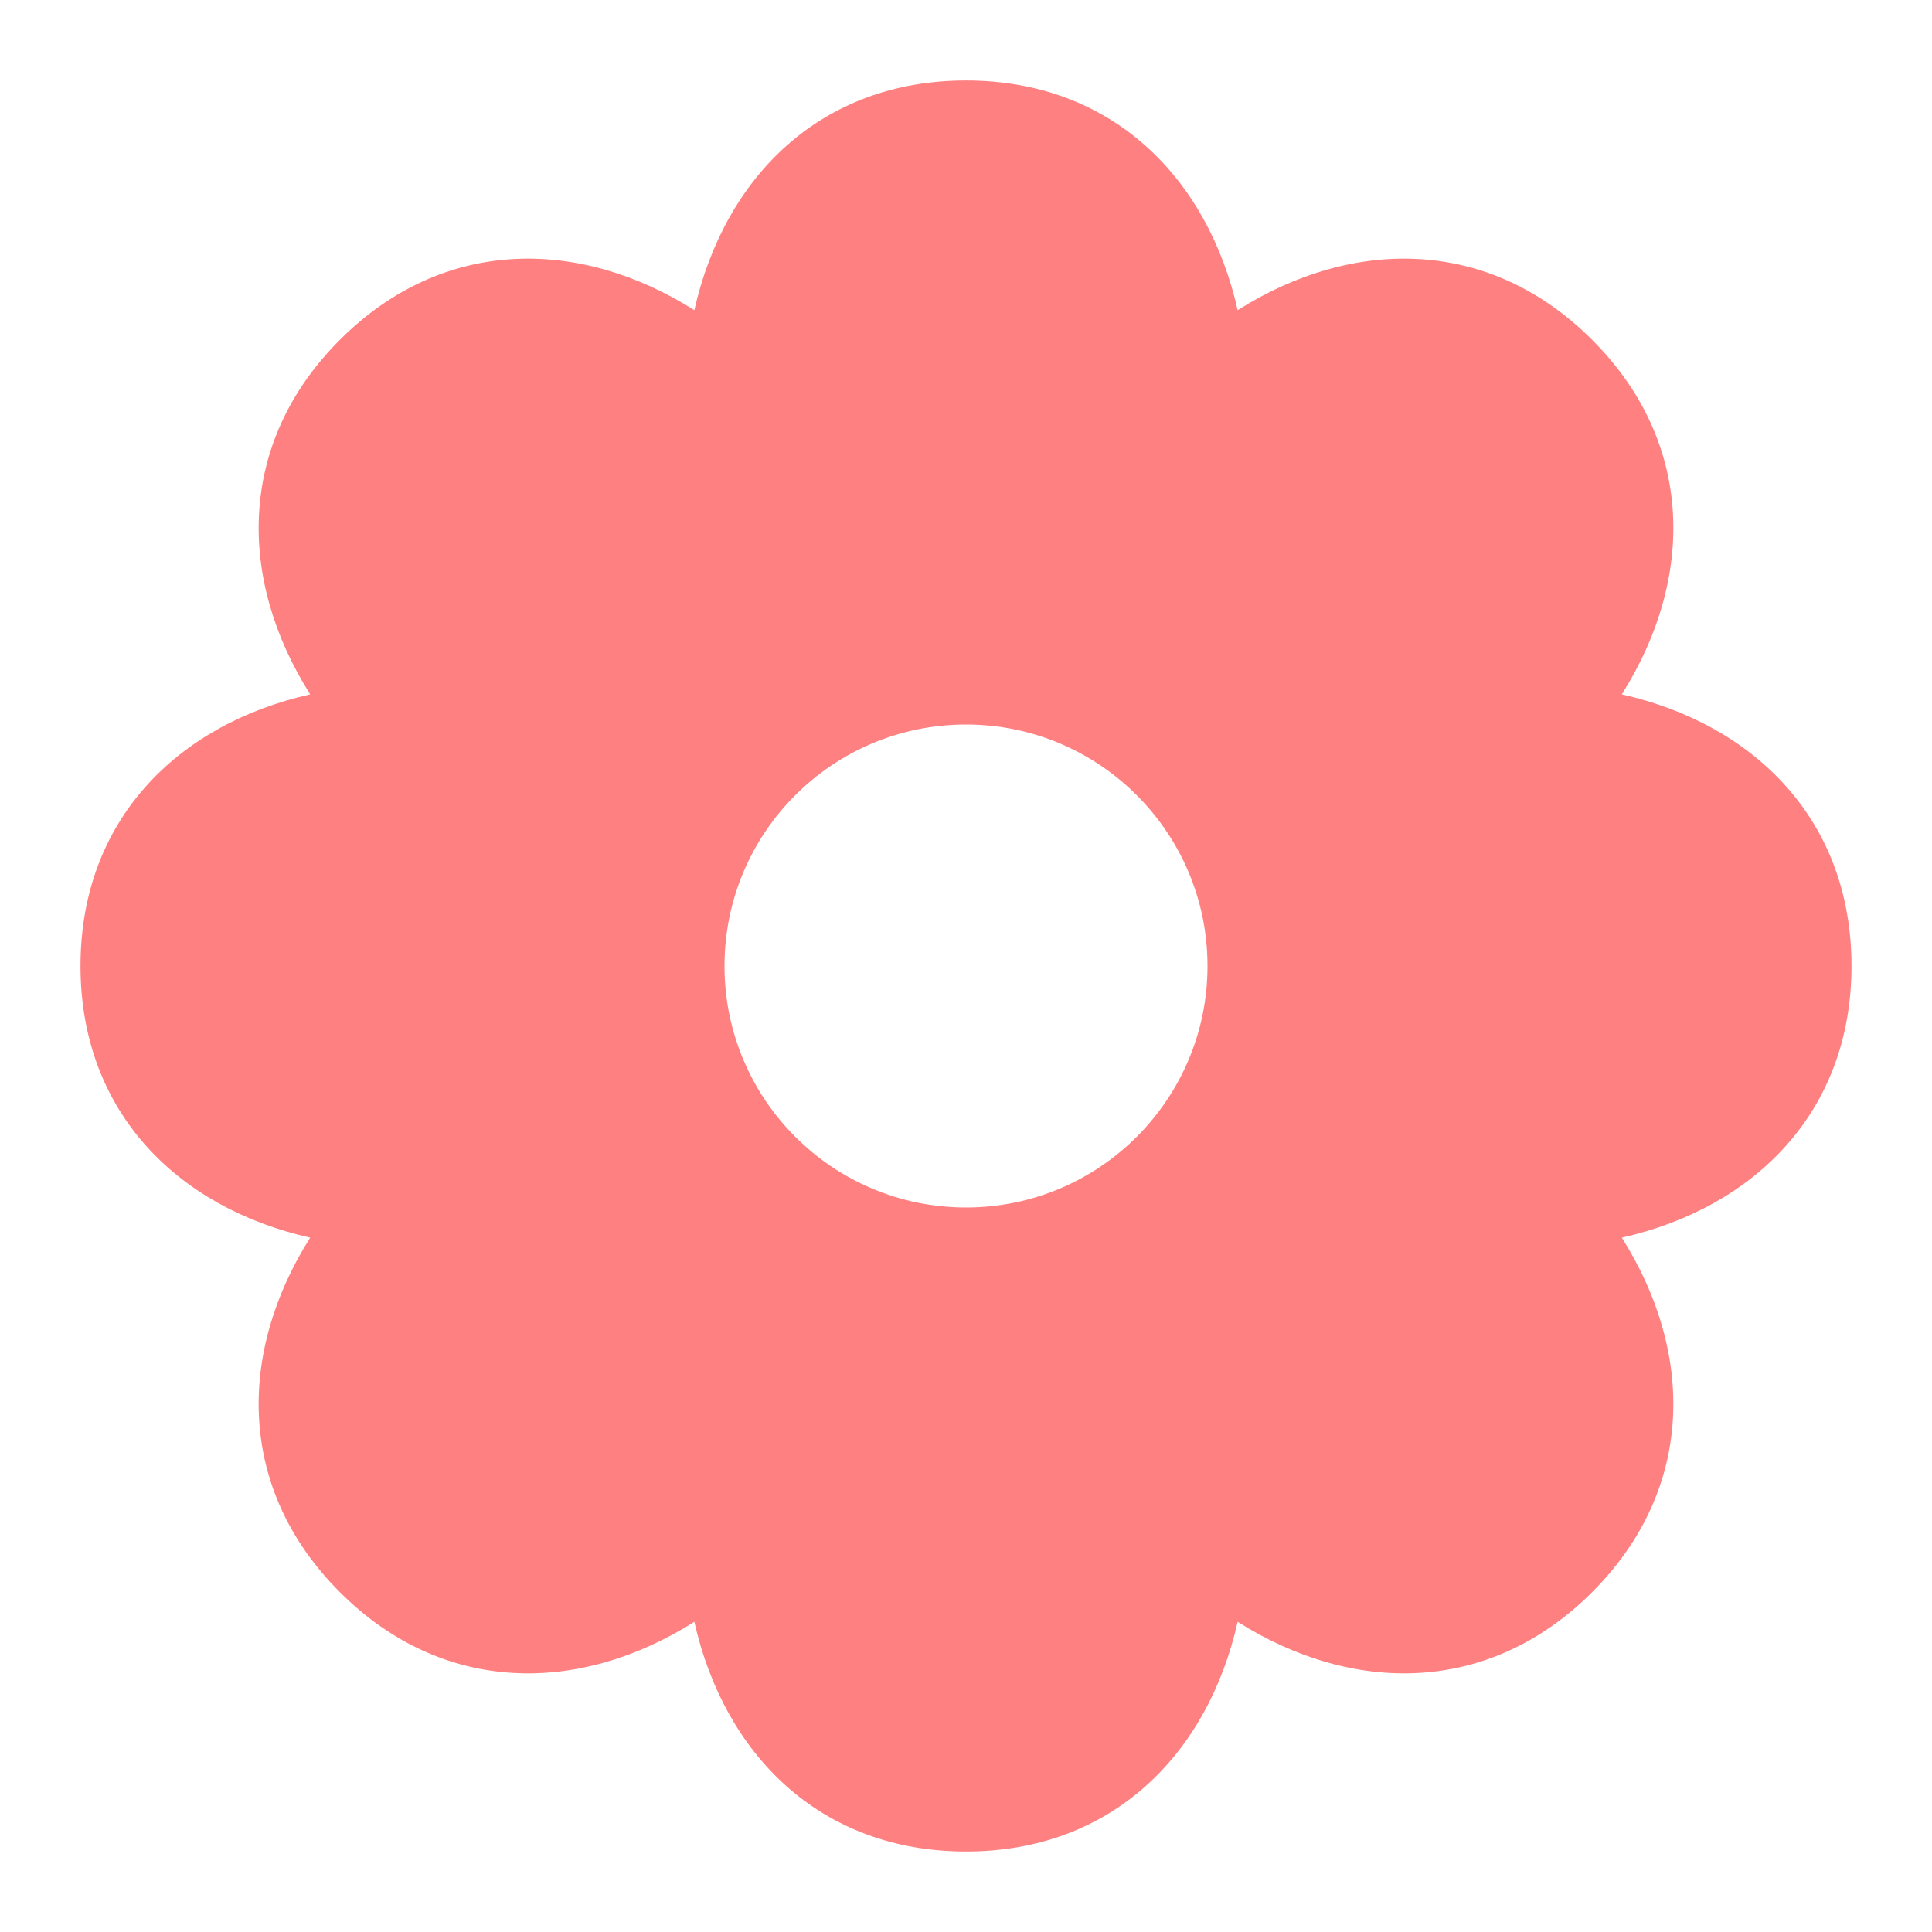<?xml version="1.0" encoding="UTF-8"?><svg id="a" xmlns="http://www.w3.org/2000/svg" width="96" height="96" viewBox="0 0 96 96"><path d="M92,48c0-7.241-4.813-12.01-11.413-13.498,3.614-5.719,3.646-12.494-1.475-17.615s-11.896-5.089-17.614-1.475c-1.488-6.599-6.257-11.413-13.498-11.413s-12.01,4.813-13.498,11.413c-5.719-3.614-12.494-3.646-17.614,1.475s-5.089,11.896-1.475,17.615c-6.599,1.488-11.413,6.257-11.413,13.498s4.813,12.01,11.413,13.498c-3.614,5.719-3.646,12.494,1.475,17.614s11.896,5.089,17.614,1.475c1.488,6.599,6.257,11.413,13.498,11.413s12.01-4.813,13.498-11.413c5.719,3.614,12.494,3.646,17.614-1.475s5.089-11.896,1.475-17.614c6.599-1.488,11.413-6.257,11.413-13.498ZM48,60c-6.627,0-12-5.373-12-12s5.373-12,12-12,12,5.373,12,12-5.373,12-12,12Z" fill="#ff8080" stroke-width="0"/></svg>